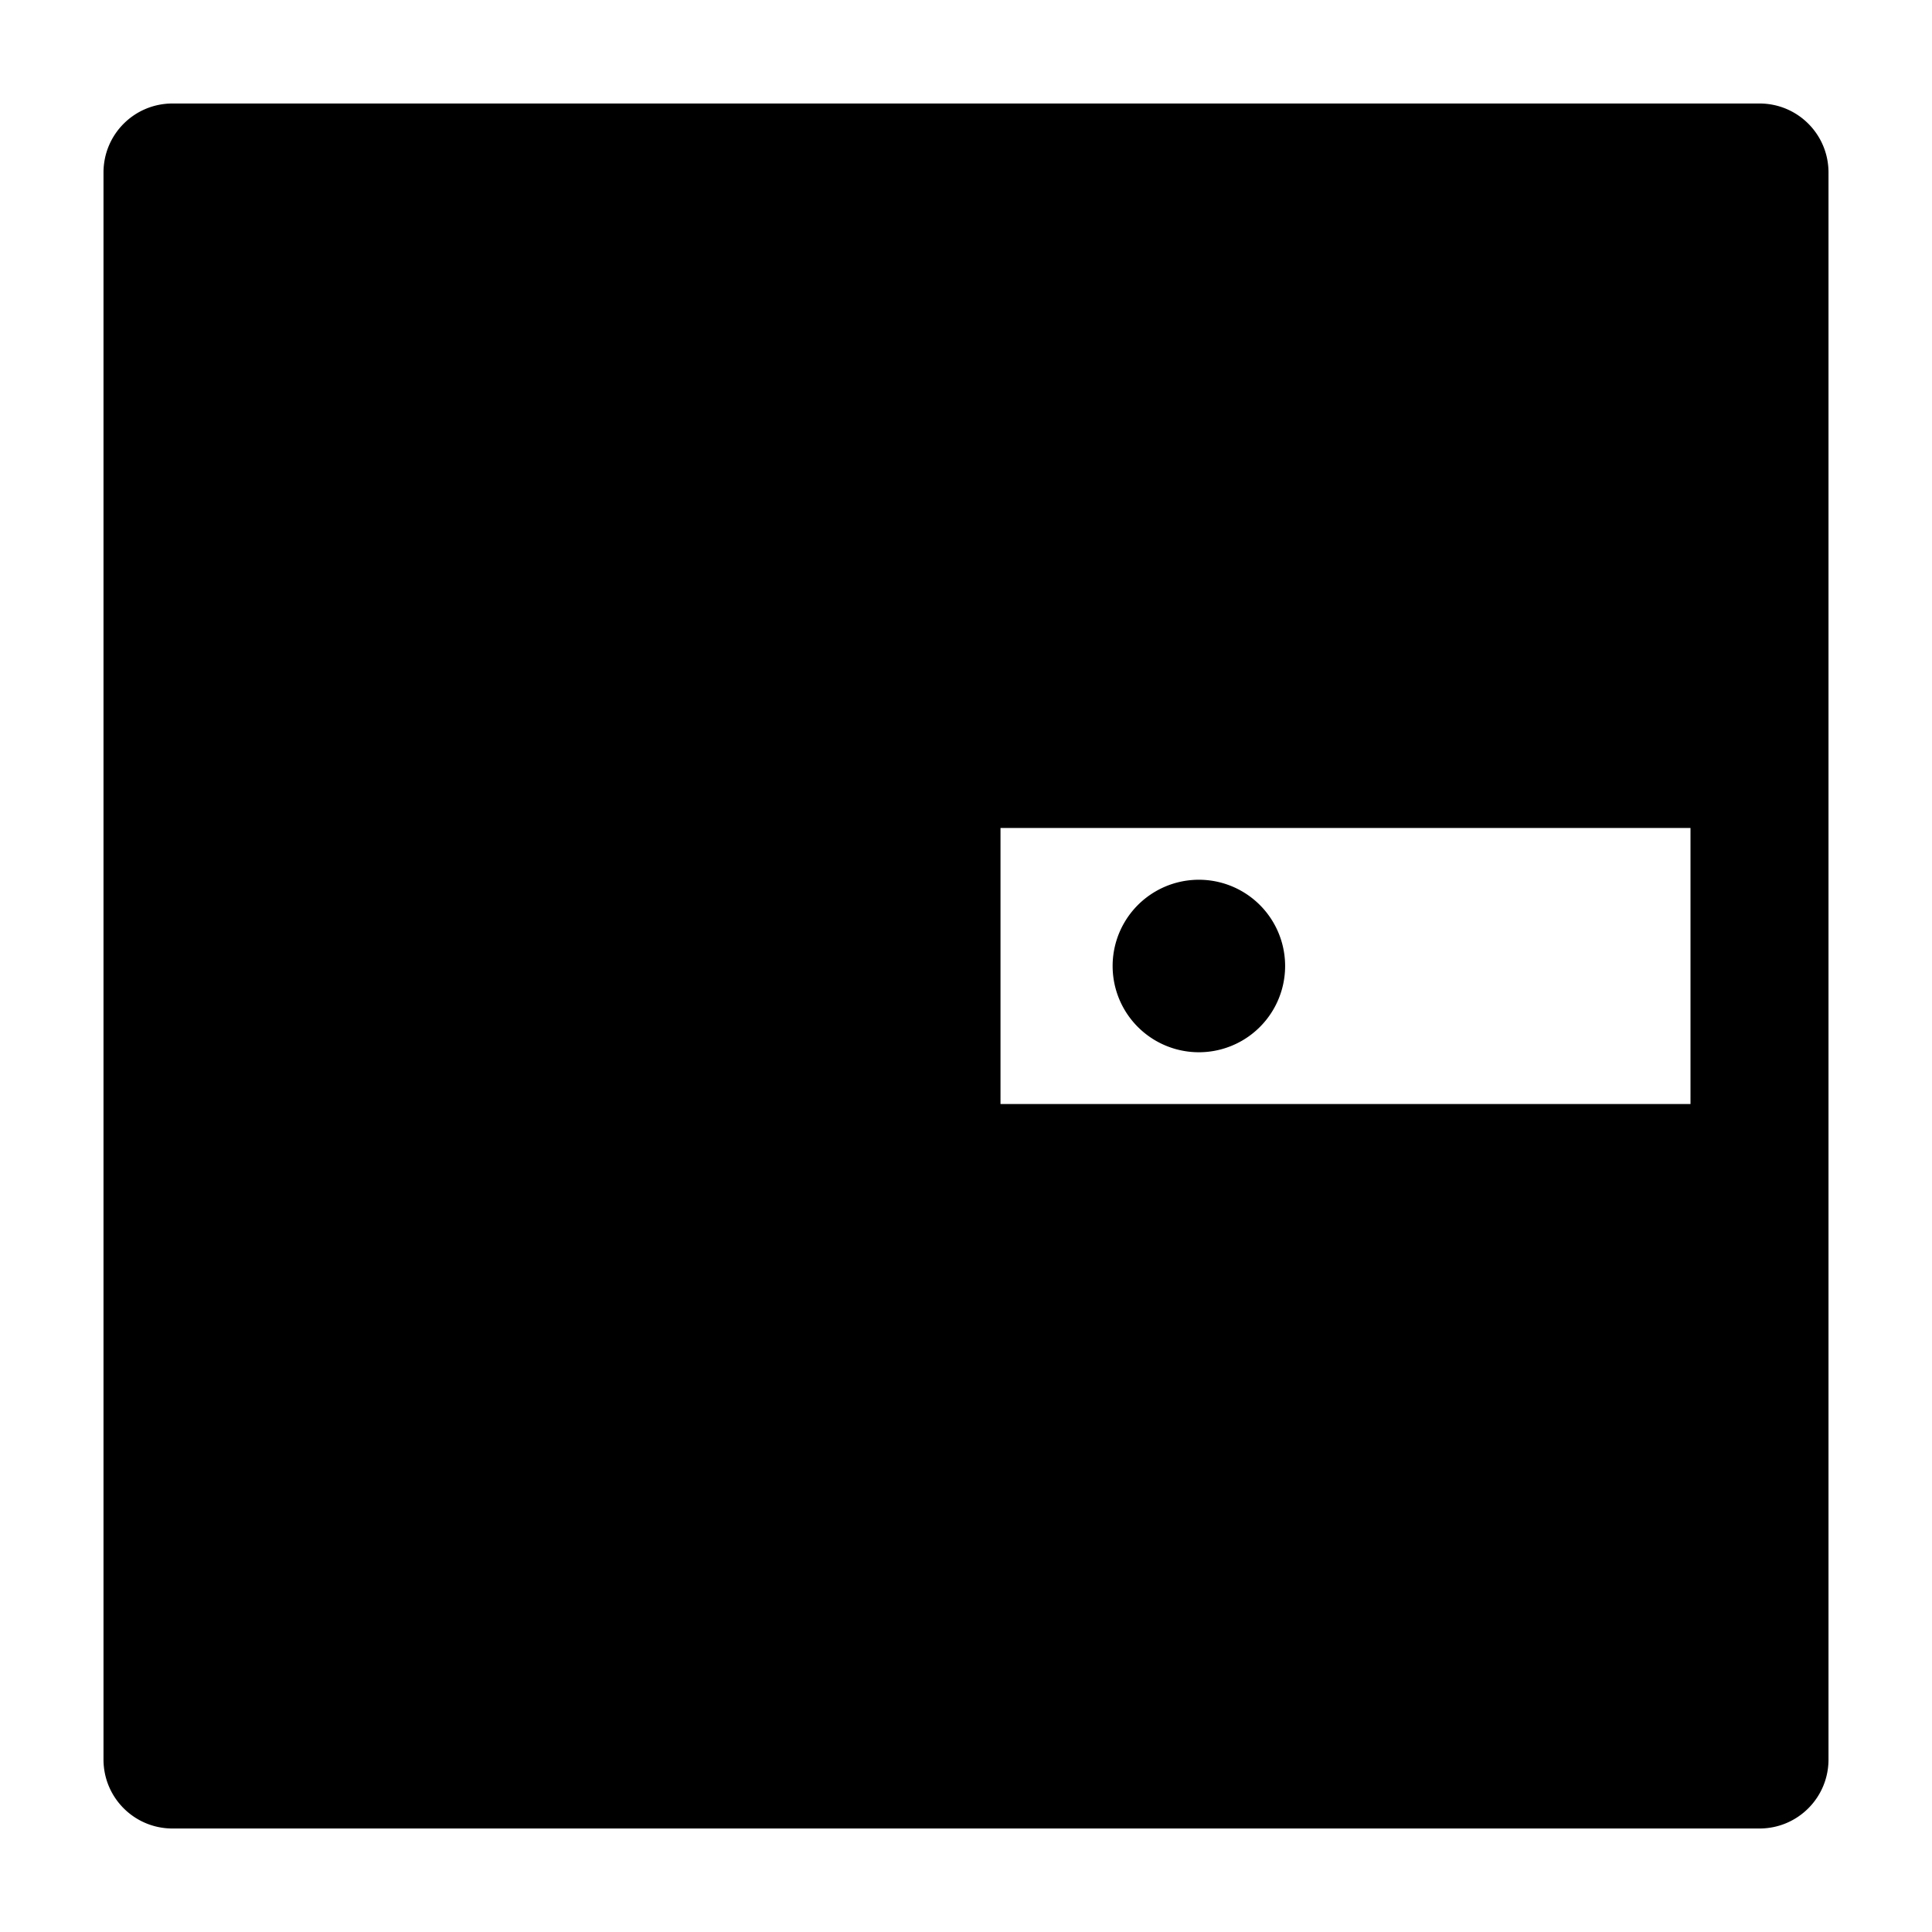 <svg xmlns="http://www.w3.org/2000/svg" focusable="false" viewBox="64 64 896 896"><path d="M880 112H144c-17.7 0-32 14.3-32 32v736c0 17.7 14.3 32 32 32h736c17.7 0 32-14.3 32-32V144c0-17.7-14.3-32-32-32zm-32 464H528V448h320v128zm-268-64a40 40 0 1080 0 40 40 0 10-80 0z"/></svg>